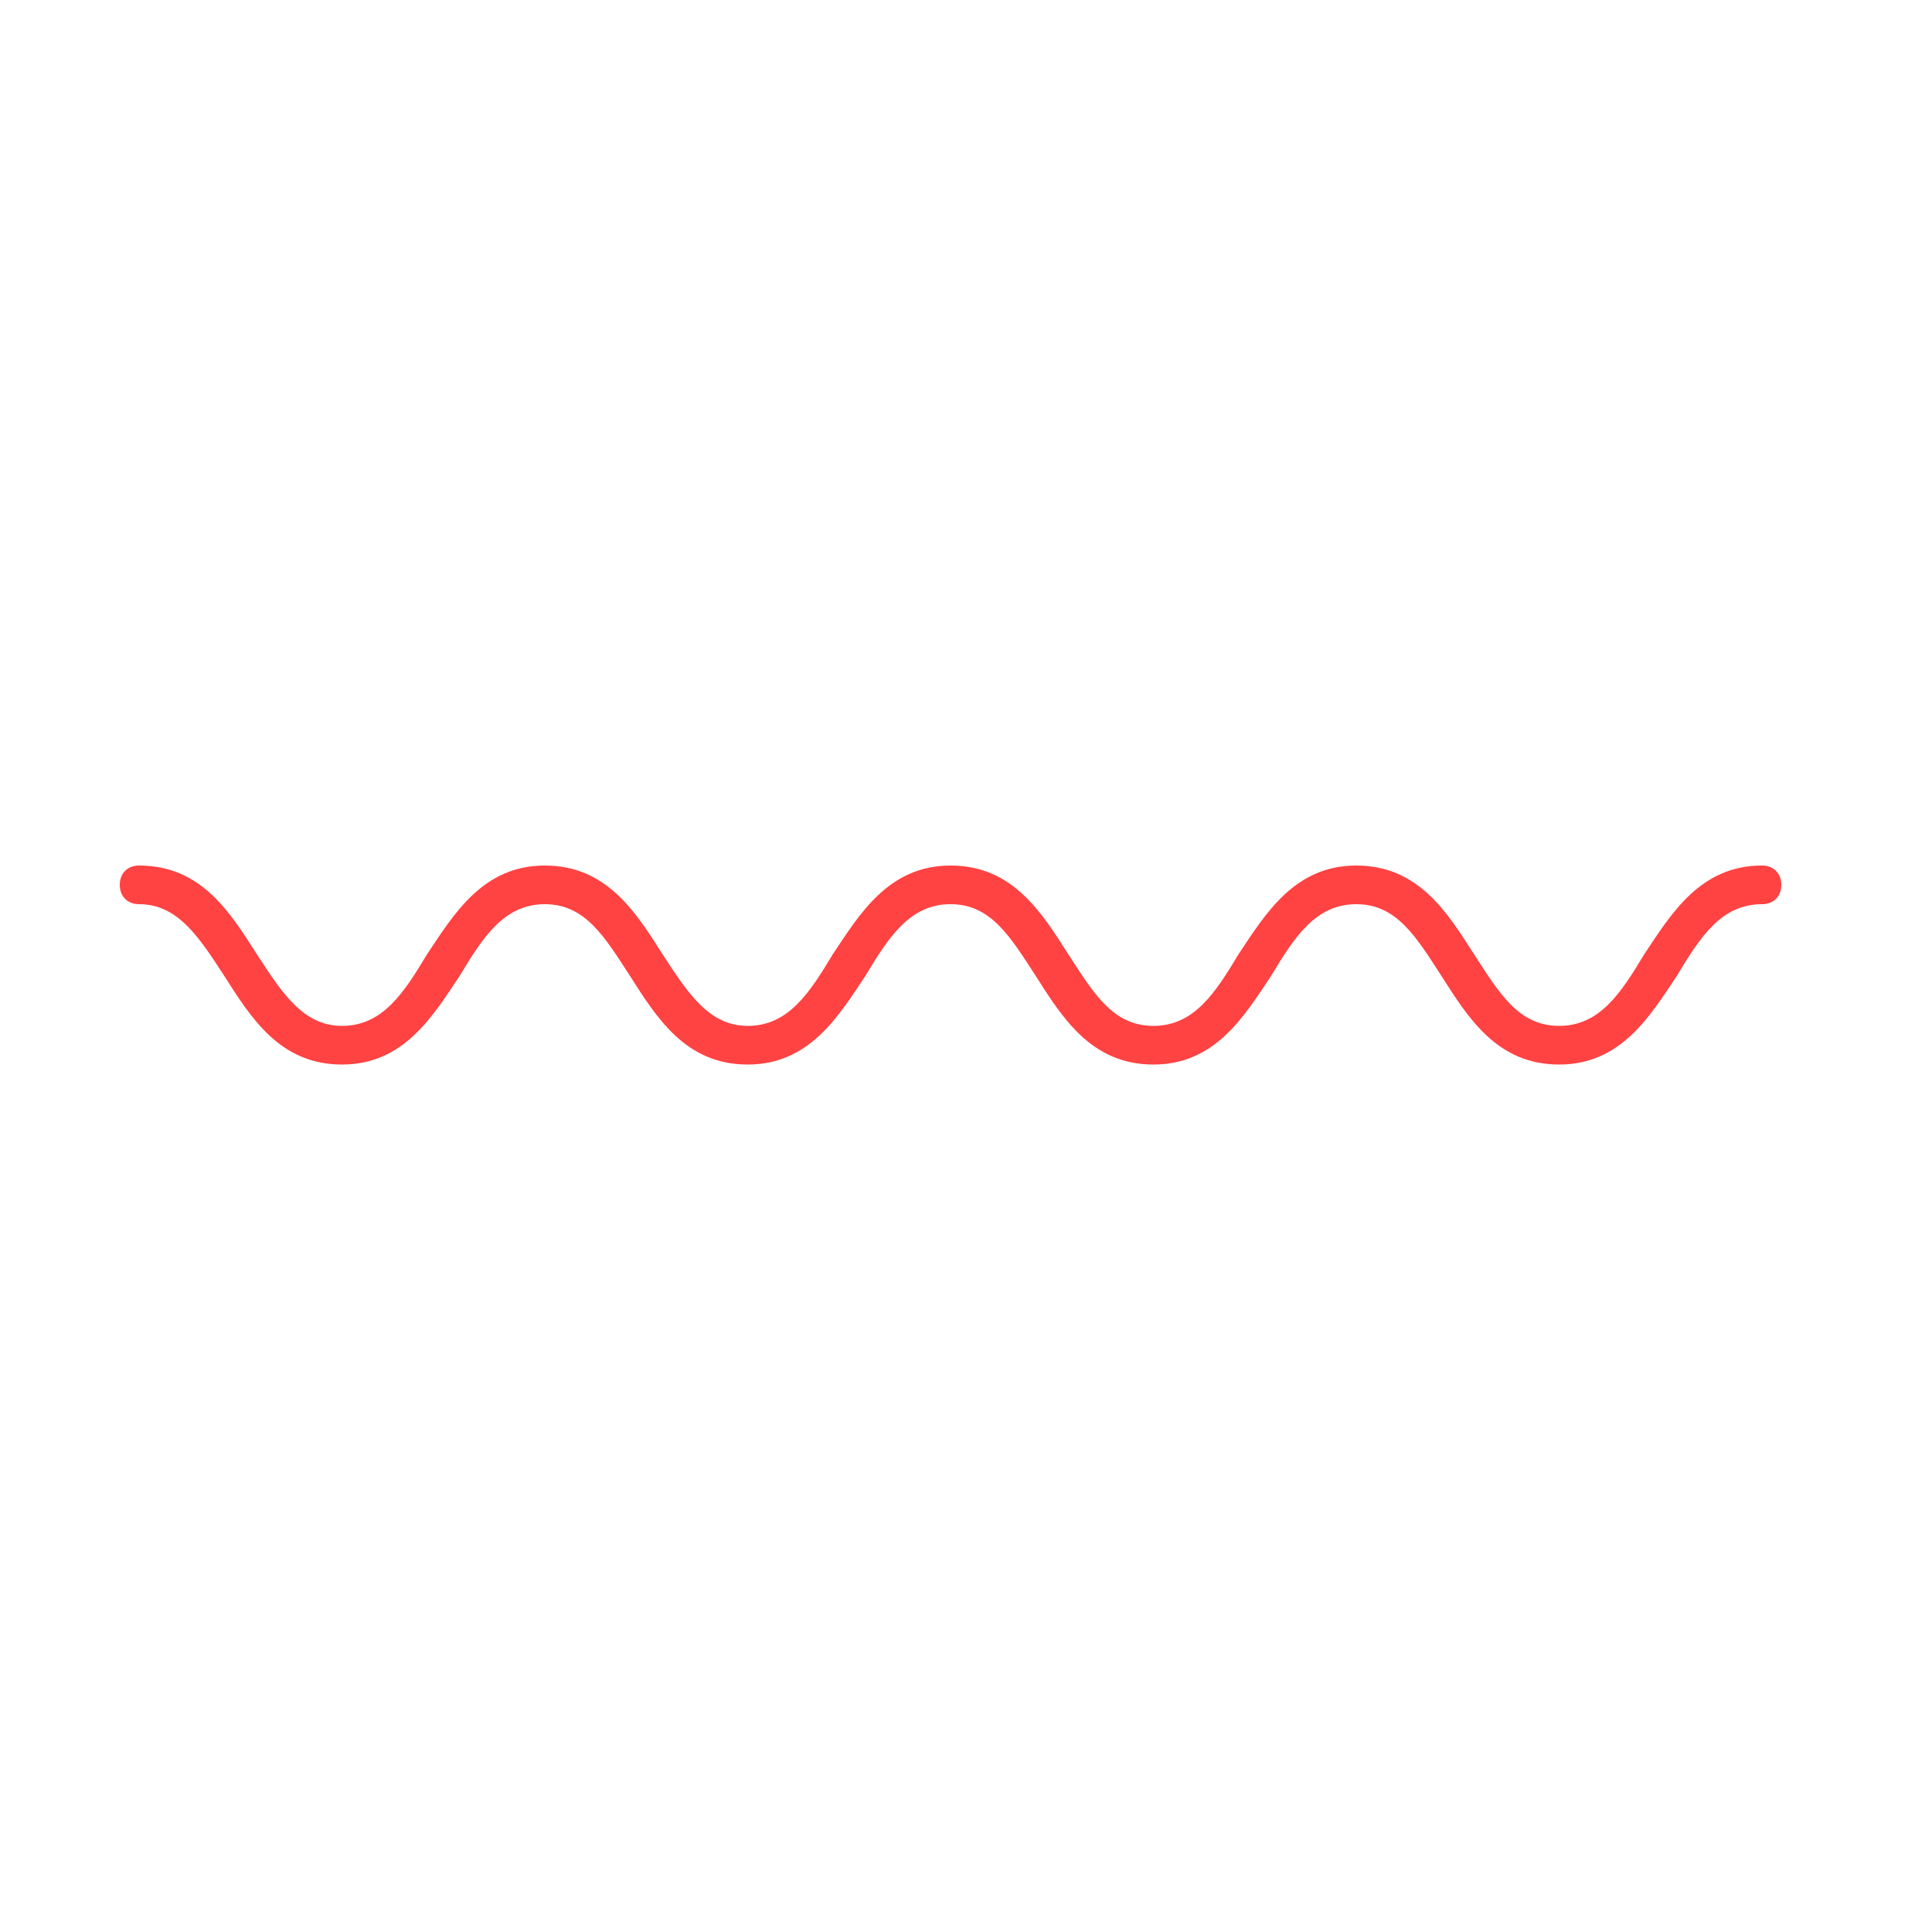 <svg xmlns="http://www.w3.org/2000/svg" xmlns:xlink="http://www.w3.org/1999/xlink" version="1.1" x="0px" y="0px" viewBox="0 0 100 100" style="enable-background:new 0 0 100 100;" xml:space="preserve"><g><path fill="#FF4242" d="M91.2,44.8c-3.2,0-4.7,2.5-6.1,4.6c-1.2,2-2.3,3.7-4.4,3.7s-3.1-1.7-4.4-3.7c-1.4-2.2-2.9-4.6-6.1-4.6   c-3.2,0-4.7,2.5-6.1,4.6c-1.2,2-2.3,3.7-4.4,3.7c-2.1,0-3.1-1.7-4.4-3.7c-1.4-2.2-2.9-4.6-6.1-4.6c-3.2,0-4.7,2.5-6.1,4.6   c-1.2,2-2.3,3.7-4.4,3.7c-2,0-3.1-1.7-4.4-3.7c-1.4-2.2-2.9-4.6-6.1-4.6c-3.2,0-4.7,2.5-6.1,4.6c-1.2,2-2.3,3.7-4.4,3.7   c-2,0-3.1-1.7-4.4-3.7c-1.4-2.2-2.9-4.6-6.1-4.6c-0.6,0-1,0.4-1,1s0.4,1,1,1c2,0,3.1,1.7,4.4,3.7c1.4,2.2,2.9,4.6,6.1,4.6   c3.2,0,4.7-2.5,6.1-4.6c1.2-2,2.3-3.7,4.4-3.7s3.1,1.7,4.4,3.7c1.4,2.2,2.9,4.6,6.1,4.6c3.2,0,4.7-2.5,6.1-4.6   c1.2-2,2.3-3.7,4.4-3.7c2.1,0,3.1,1.7,4.4,3.7c1.4,2.2,2.9,4.6,6.1,4.6c3.2,0,4.7-2.5,6.1-4.6c1.2-2,2.3-3.7,4.4-3.7   c2.1,0,3.1,1.7,4.4,3.7c1.4,2.2,2.9,4.6,6.1,4.6s4.7-2.5,6.1-4.6c1.2-2,2.3-3.7,4.4-3.7c0.6,0,1-0.4,1-1S91.8,44.8,91.2,44.8z"/></g></svg>